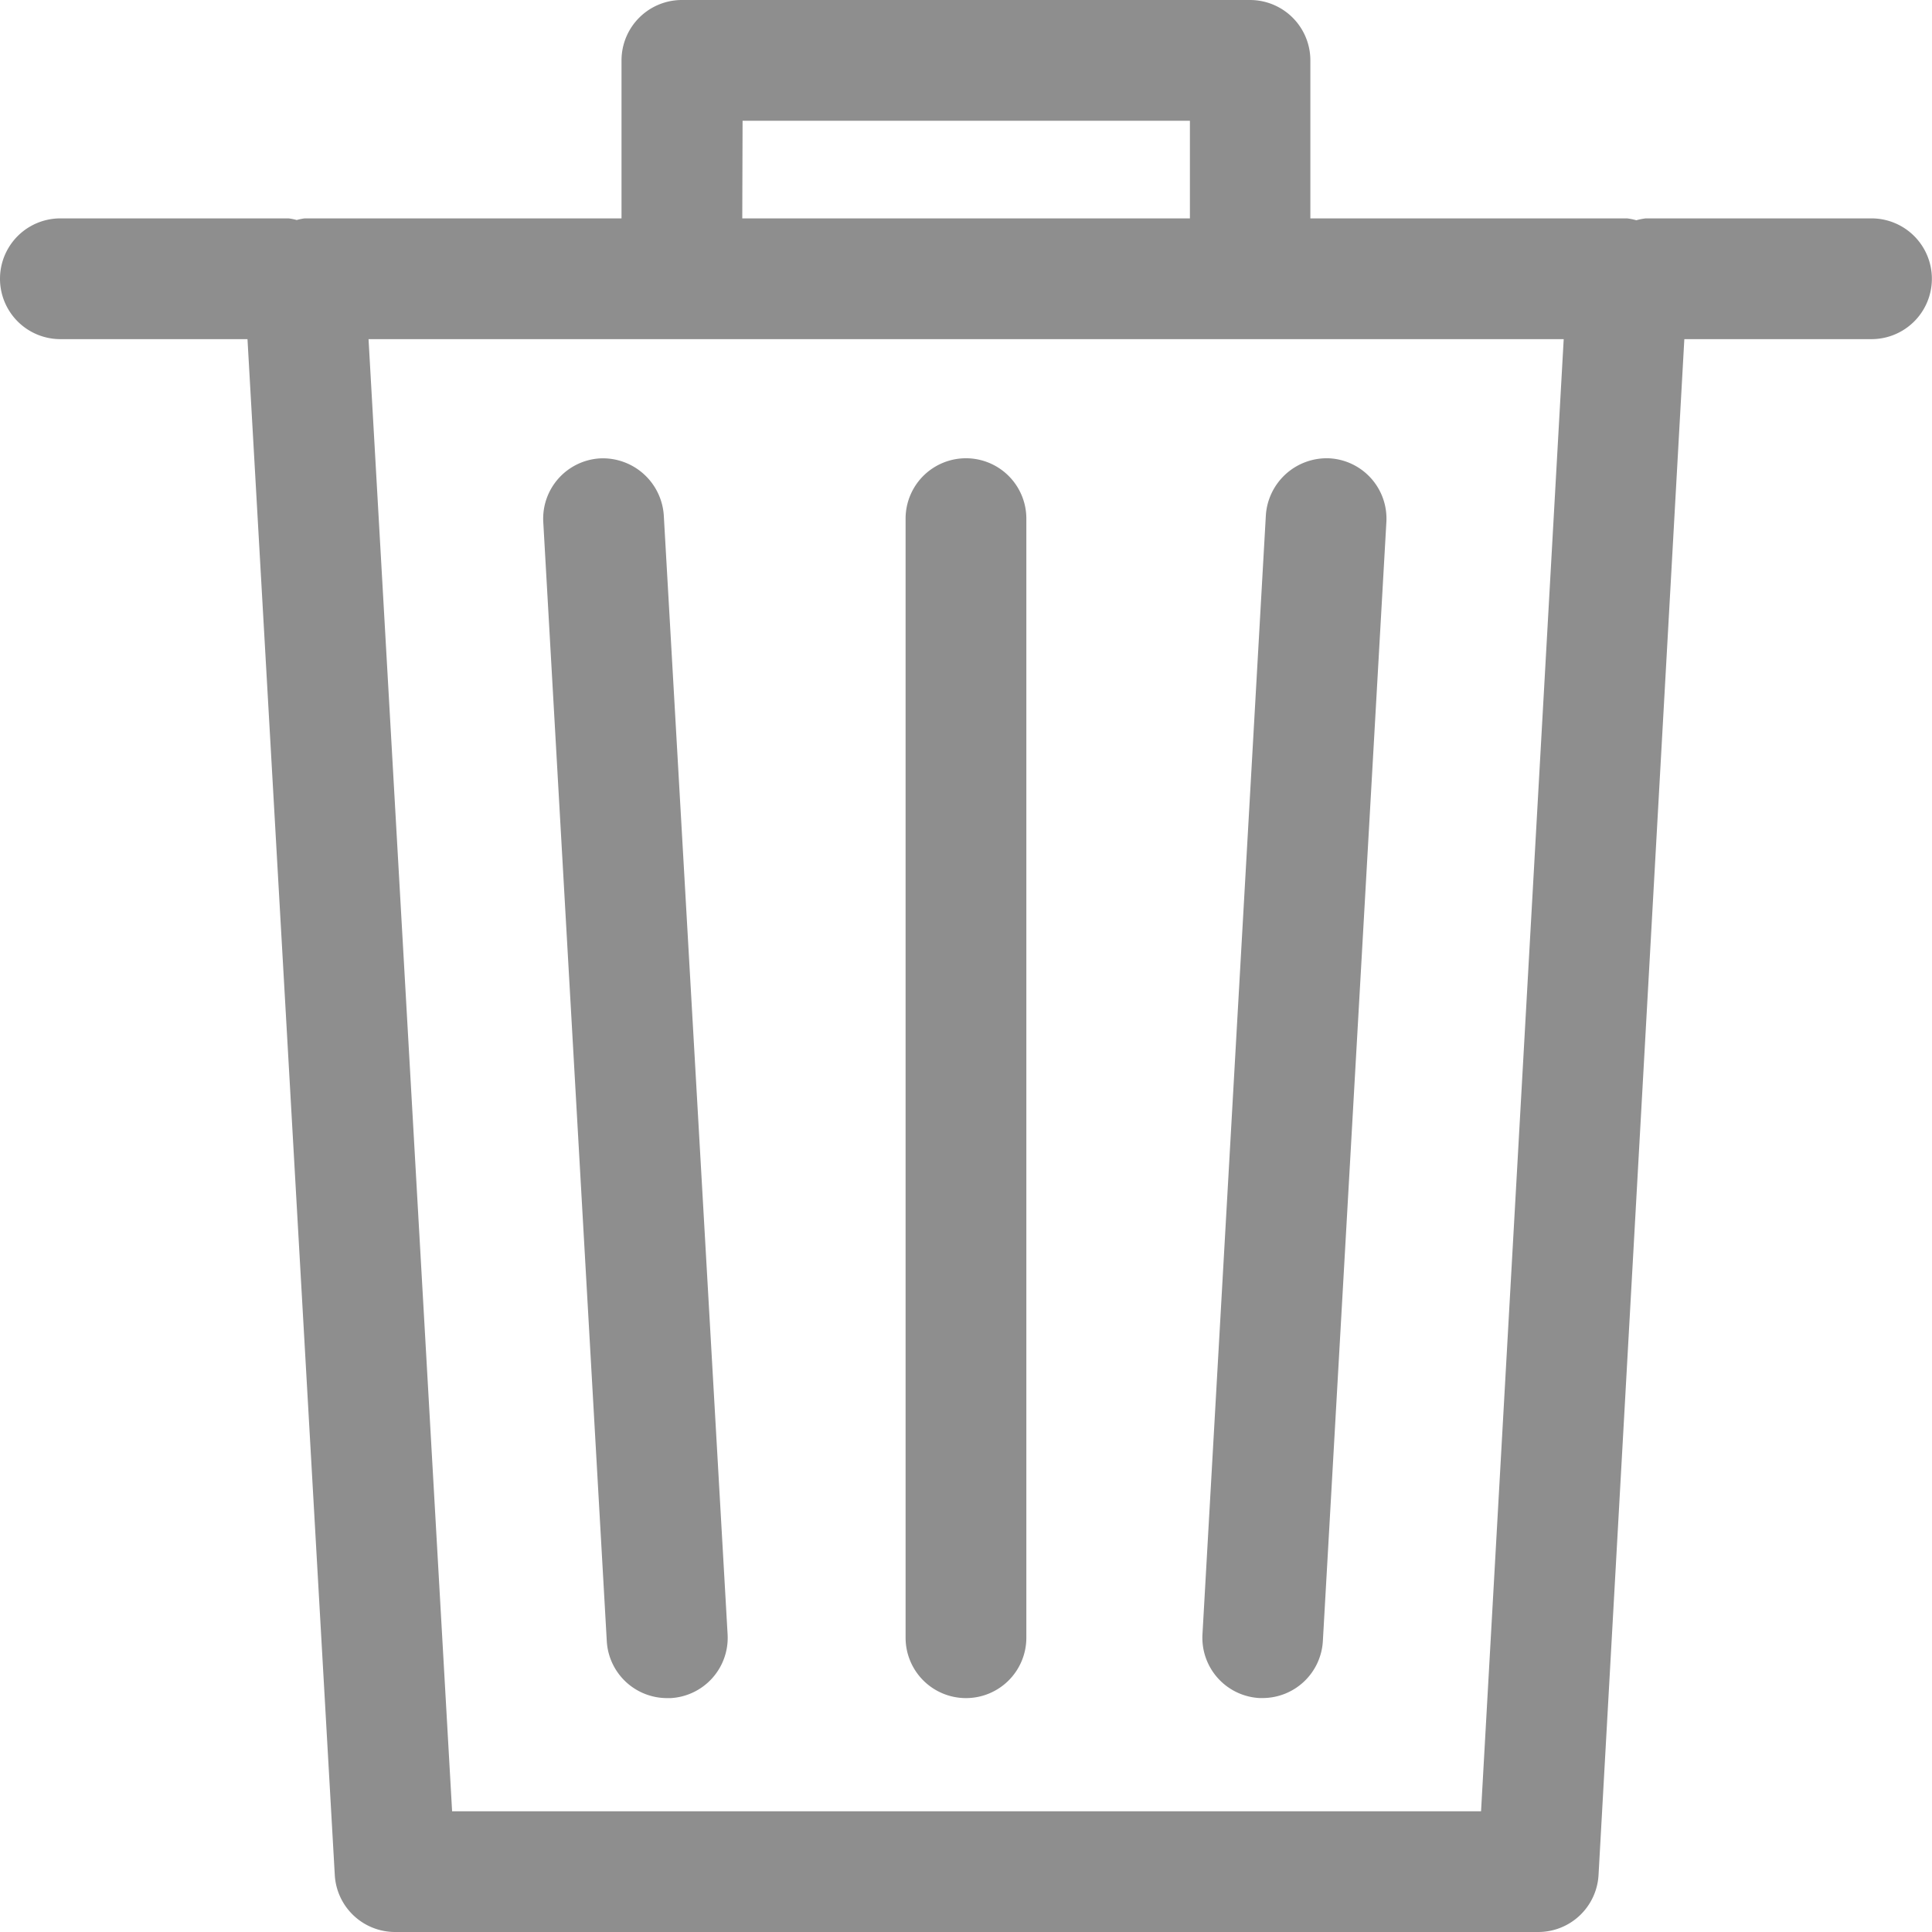 <svg xmlns="http://www.w3.org/2000/svg" width="31.999" height="31.999" viewBox="0 0 31.999 31.999">
  <g id="trash" transform="translate(-9.29 -8.594)">
    <path id="Path_1" data-name="Path 1" d="M10.289,14.211h3.1L14.835,39.65a1,1,0,0,0,1,.943H34.766a1,1,0,0,0,1-.944l1.421-25.438h3.1a1,1,0,0,0,0-2H36.548a1.025,1.025,0,0,0-.156.031,1.012,1.012,0,0,0-.153-.031H30.993V9.594a1,1,0,0,0-1-1H20.584a1,1,0,0,0-1,1v2.617H14.336a1,1,0,0,0-.132.027.872.872,0,0,0-.135-.027H10.29a1,1,0,0,0,0,2Zm11.3-3.617h7.409v1.617H21.584Zm13.6,3.617L33.82,38.594H16.778L15.394,14.211H35.182Z" fill="#8e8e8e"/>
    <path id="Path_2" data-name="Path 2" d="M20.337,36.719H20.4a1,1,0,0,0,.941-1.055L20.284,17.128a1.012,1.012,0,0,0-1.055-.942,1,1,0,0,0-.941,1.055L19.34,35.776A1,1,0,0,0,20.337,36.719Z" fill="#8e8e8e"/>
    <path id="Path_3" data-name="Path 3" d="M30.147,36.718H30.2a1,1,0,0,0,1-.943l1.052-18.535a1,1,0,0,0-.941-1.055,1.011,1.011,0,0,0-1.055.942L29.206,35.663A1,1,0,0,0,30.147,36.718Z" fill="#8e8e8e"/>
    <path id="Path_4" data-name="Path 4" d="M25.289,36.719a1,1,0,0,0,1-1V17.184a1,1,0,0,0-2,0V35.719A1,1,0,0,0,25.289,36.719Z" fill="#8e8e8e"/>
  </g>
</svg>
